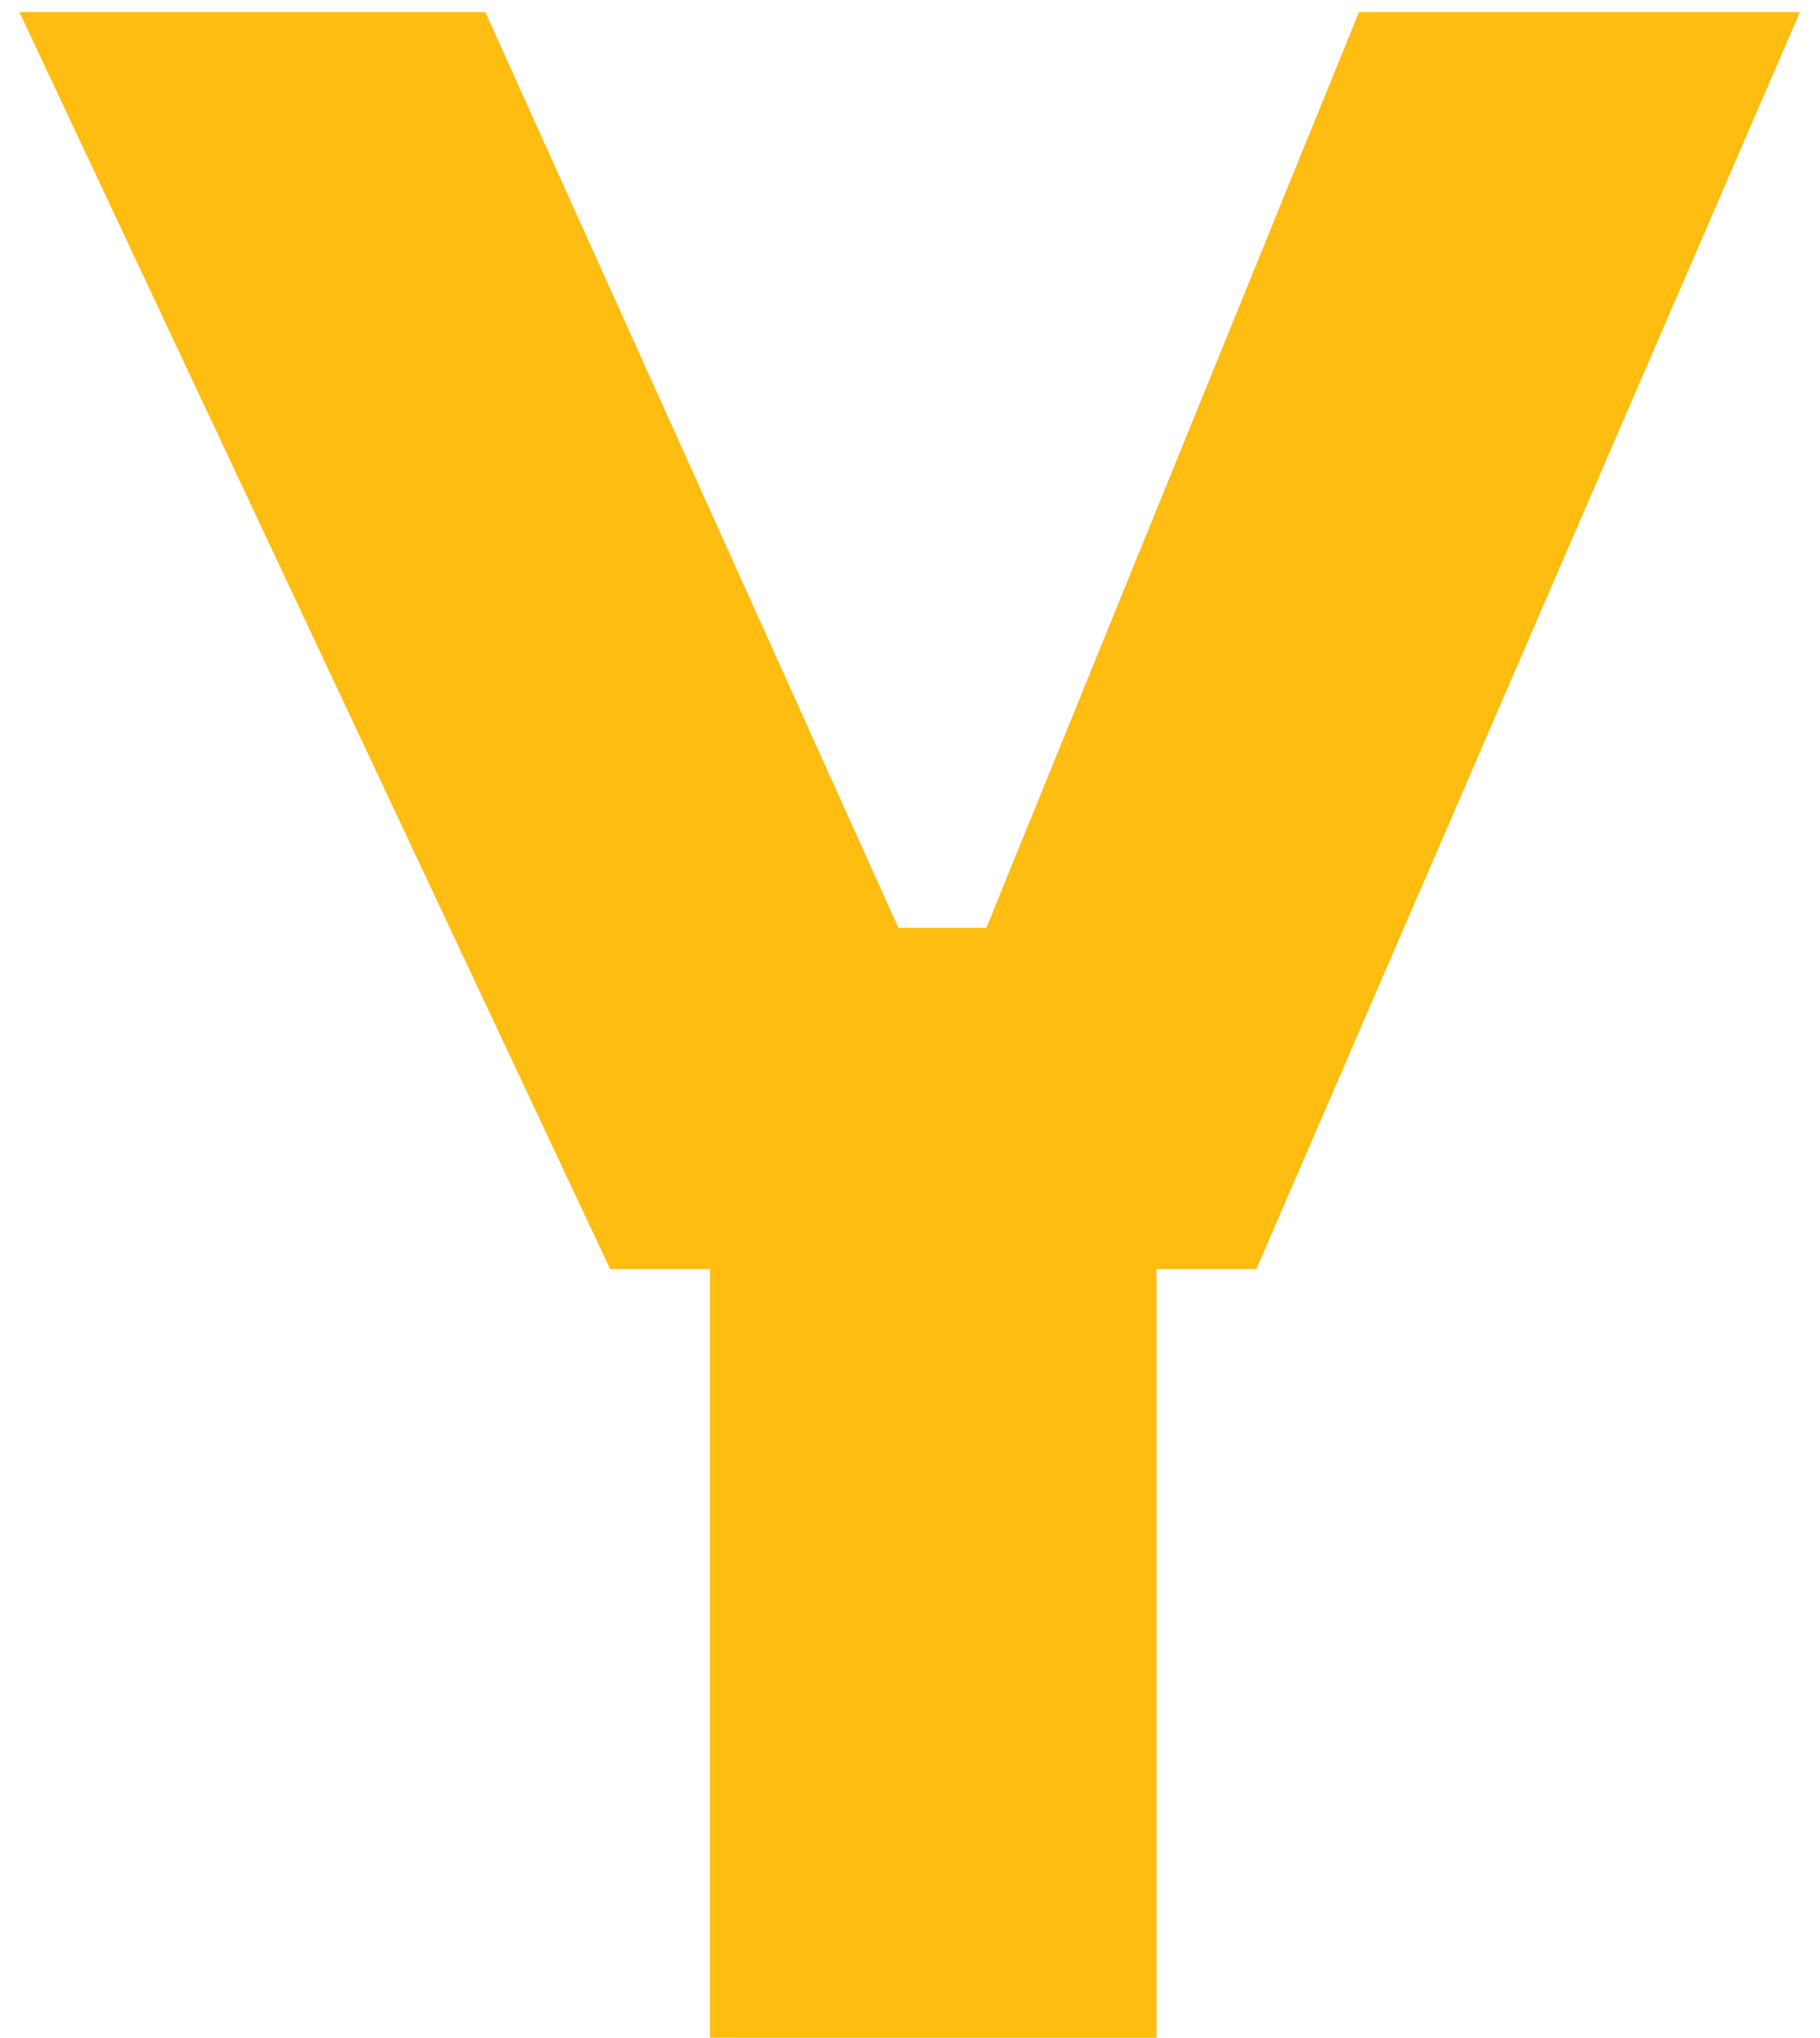 <svg width="42" height="47" viewBox="0 0 42 47" fill="none" xmlns="http://www.w3.org/2000/svg">
<path d="M14.08 29.272L0.448 0.28H11.2L20.992 21.976L19.136 21.4H24.512L22.528 21.976L31.36 0.28H41.536L28.992 29.272H14.08ZM16.384 47V27.8H26.688V47H16.384Z" fill="#FFBC11"/>
</svg>
